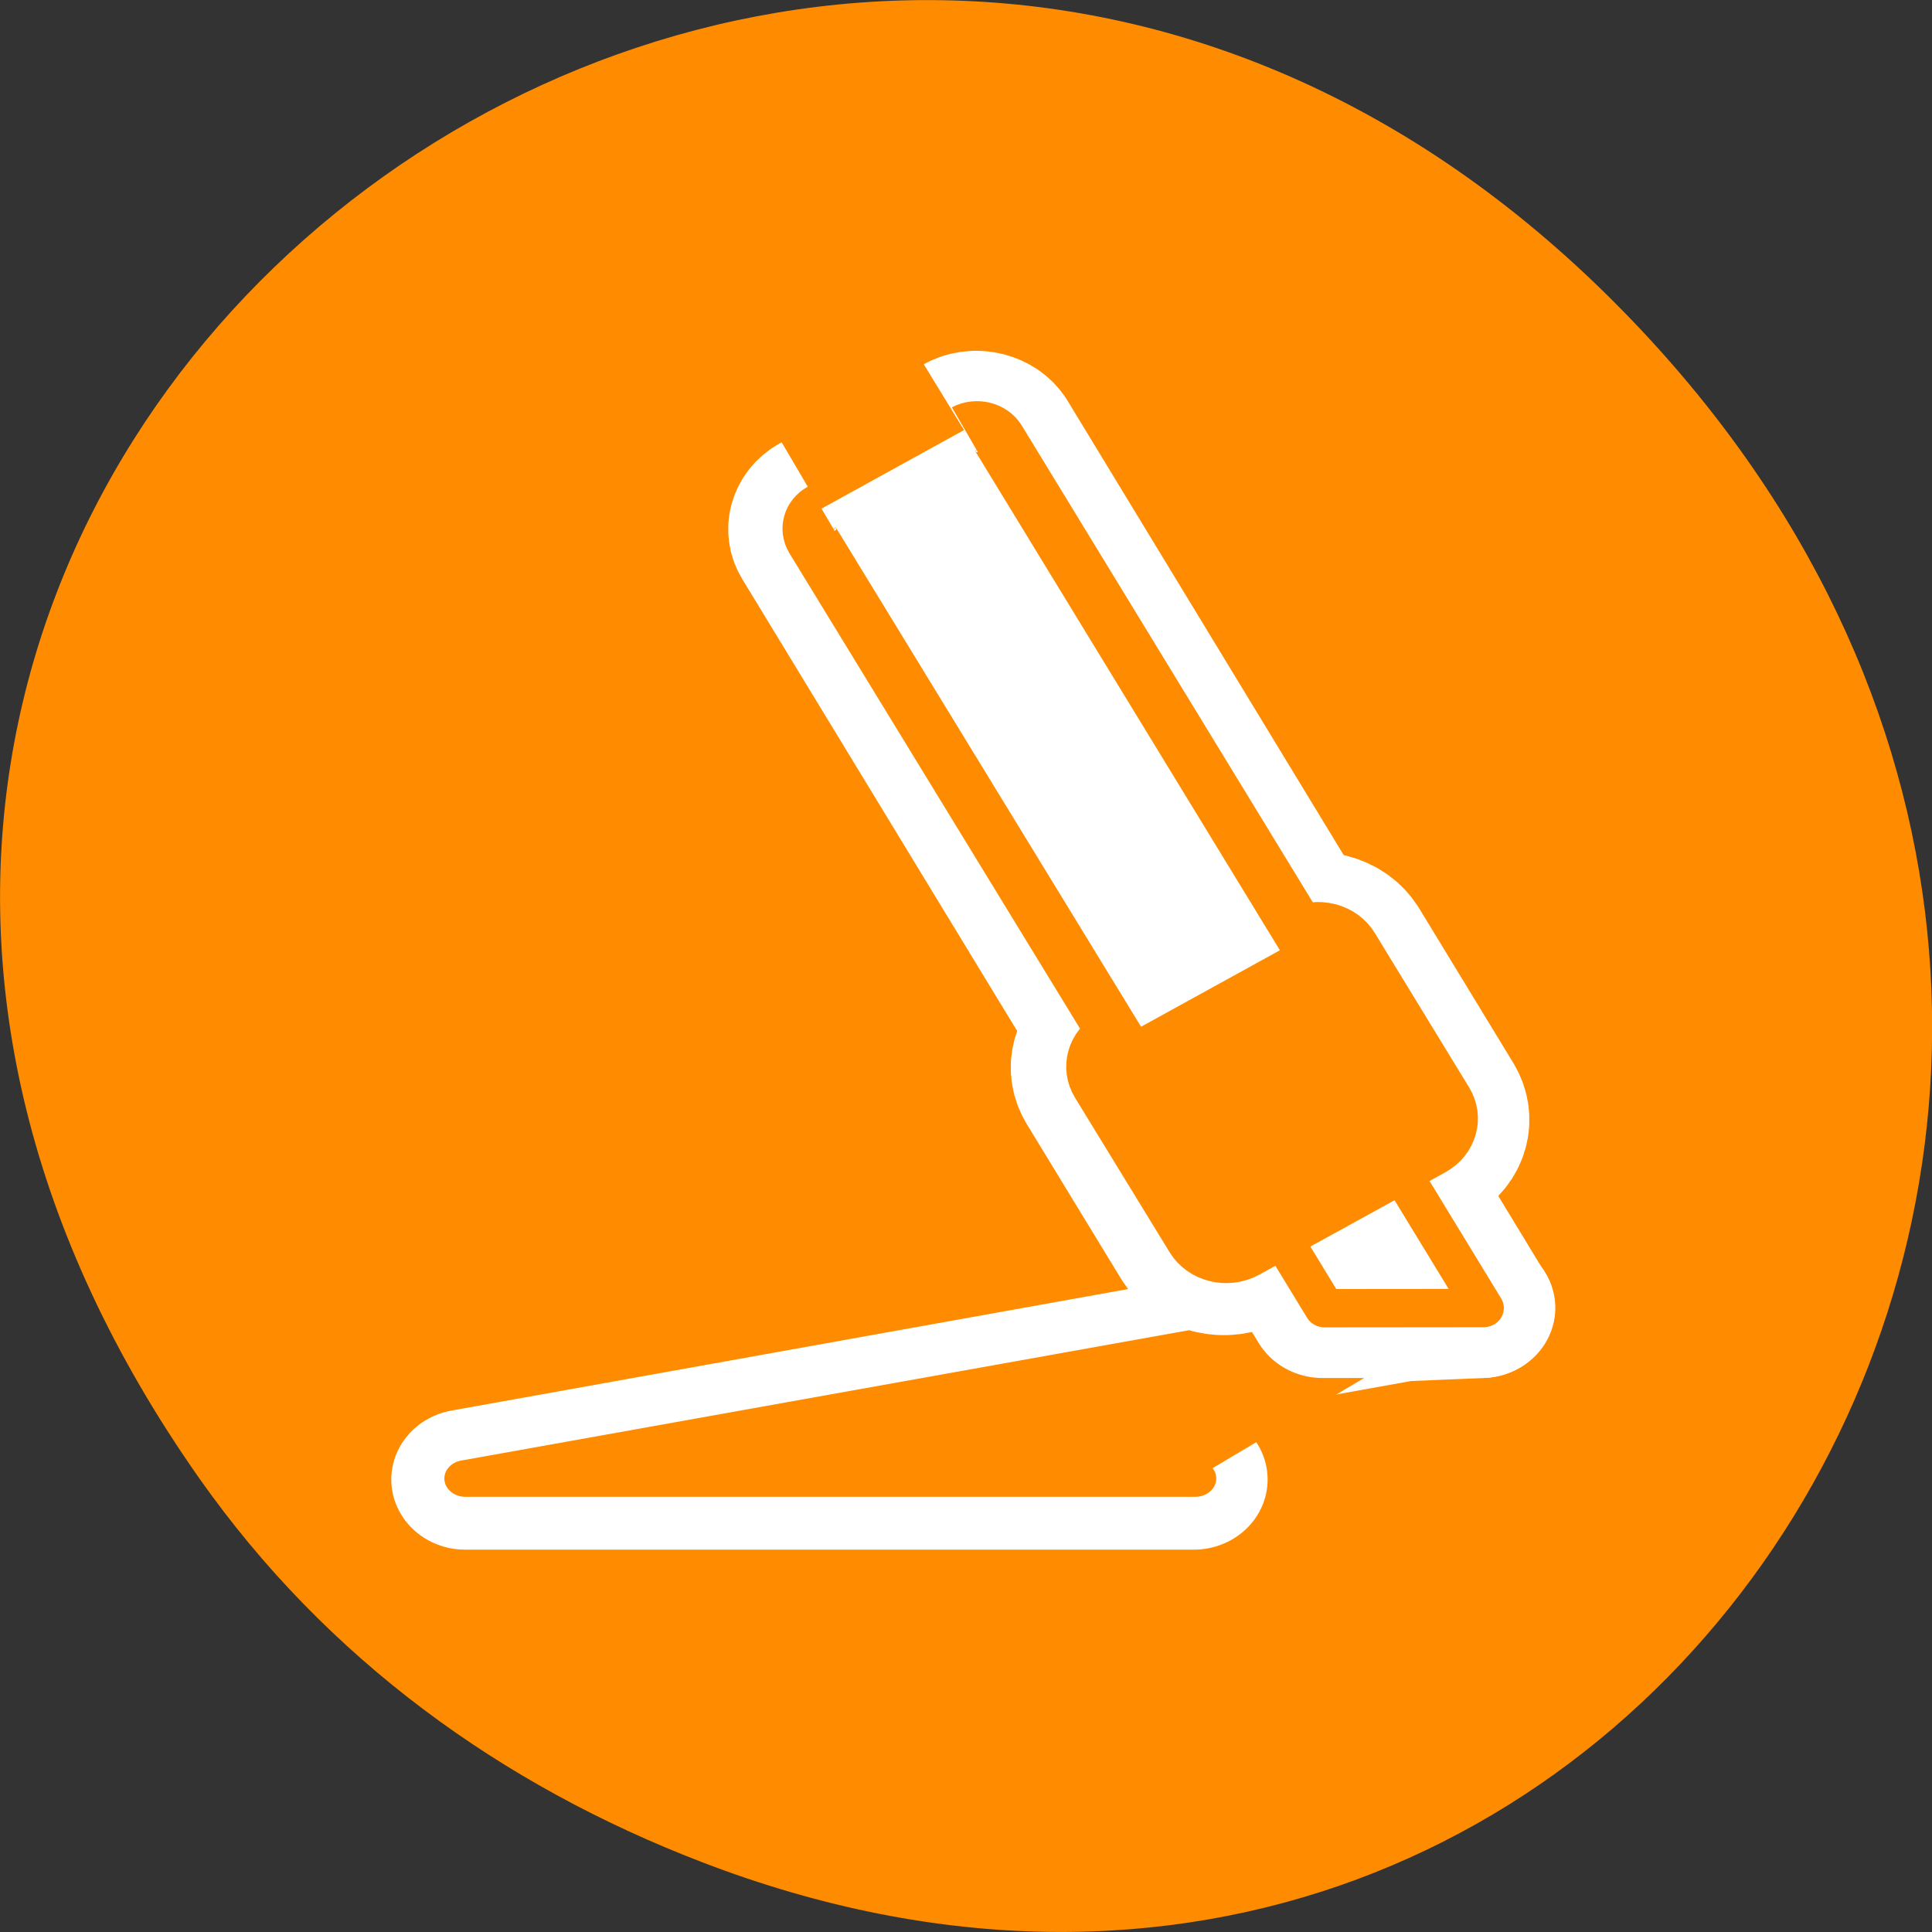<svg xmlns="http://www.w3.org/2000/svg" viewBox="0 0 32 32"><rect x="0" y="0" width="32" height="32" fill="#333333" stroke="none"/><path d="m 3.297 24.48 c -11.504 -16.367 9.742 -32.949 23.301 -19.613 c 12.77 12.562 0.93 32.082 -14.961 25.98 c -3.32 -1.273 -6.227 -3.363 -8.34 -6.367" style="fill:#ff8c00"/><g style="stroke-linejoin:round"><g style="stroke-linecap:round"><path d="m 53.643 47.522 l -3.672 0.162 l -43.609 8.249 h 33.896" transform="matrix(0.356 0 0 0.338 5.44 5.6)" style="fill:none;stroke:#fff;stroke-width:6.875"/><path d="m 57.222 48.813 l -3.981 0.191 l -47.269 9.739 h 36.741" transform="matrix(0.329 0 0 0.286 5.744 7.688)" style="fill:#ff8c00;stroke:#ff8c00;fill-rule:evenodd;stroke-width:2.121"/></g><g transform="matrix(0.356 0 0 0.338 5.44 5.6)" style="fill:none;stroke:#fff"><path d="m 22.915 8.38 c -0.537 0.3 -0.724 1.005 -0.417 1.548 l 18.636 32.268 c 0.307 0.543 1.009 0.728 1.546 0.416 l 6.665 -3.847 c 0.537 -0.323 0.734 -1.017 0.417 -1.548 l -18.625 -32.279 c -0.318 -0.531 -1.02 -0.728 -1.557 -0.416" style="stroke-width:7.5"/><path d="m 43.591 42.912 l 2.664 4.61 h 7.367 l -4.922 -8.538" style="stroke-linecap:round;stroke-width:6.875"/><path d="m 36.553 34.467 c -0.713 0.404 -0.954 1.306 -0.548 2.01 l 4.385 7.579 c 0.406 0.716 1.305 0.947 2.017 0.543 l 8.66 -5.014 c 0.713 -0.404 0.954 -1.306 0.548 -2.022 l -4.374 -7.567 c -0.406 -0.716 -1.305 -0.959 -2.017 -0.543" style="stroke-width:8.125"/></g><g style="stroke:#ff8c00;fill-rule:evenodd"><g style="fill:#fff"><path d="m 15.319 7.46 c -0.7 -0.01 -1.278 0.568 -1.292 1.289 l 0.013 42.397 c -0.013 0.721 0.573 1.303 1.287 1.29 l 8.759 0.001 c 0.707 -0.002 1.285 -0.579 1.281 -1.295 l 0.015 -42.396 c -0.011 -0.705 -0.586 -1.28 -1.298 -1.296" transform="matrix(0.271 -0.149 0.157 0.257 8.284 8.79)" style="stroke-width:2.845"/><path d="m 15.113 53.704 l 0.003 7.916 l 9.5 5.485 l -0.005 -14.661" transform="matrix(0.208 -0.114 0.12 0.197 11.401 11.252)" style="stroke-linecap:round;stroke-width:2.788"/></g><path d="m 13.916 40.932 c -0.932 -0.007 -1.683 0.744 -1.684 1.669 l 0.009 9.965 c -0.001 0.925 0.747 1.676 1.679 1.683 l 11.382 -0.002 c 0.939 -0.004 1.689 -0.755 1.691 -1.681 l 0.002 -9.959 c 0.001 -0.925 -0.747 -1.676 -1.679 -1.683" transform="matrix(0.271 -0.149 0.157 0.257 8.284 8.79)" style="fill:#ff8c00;stroke-width:3.557"/></g></g></svg>